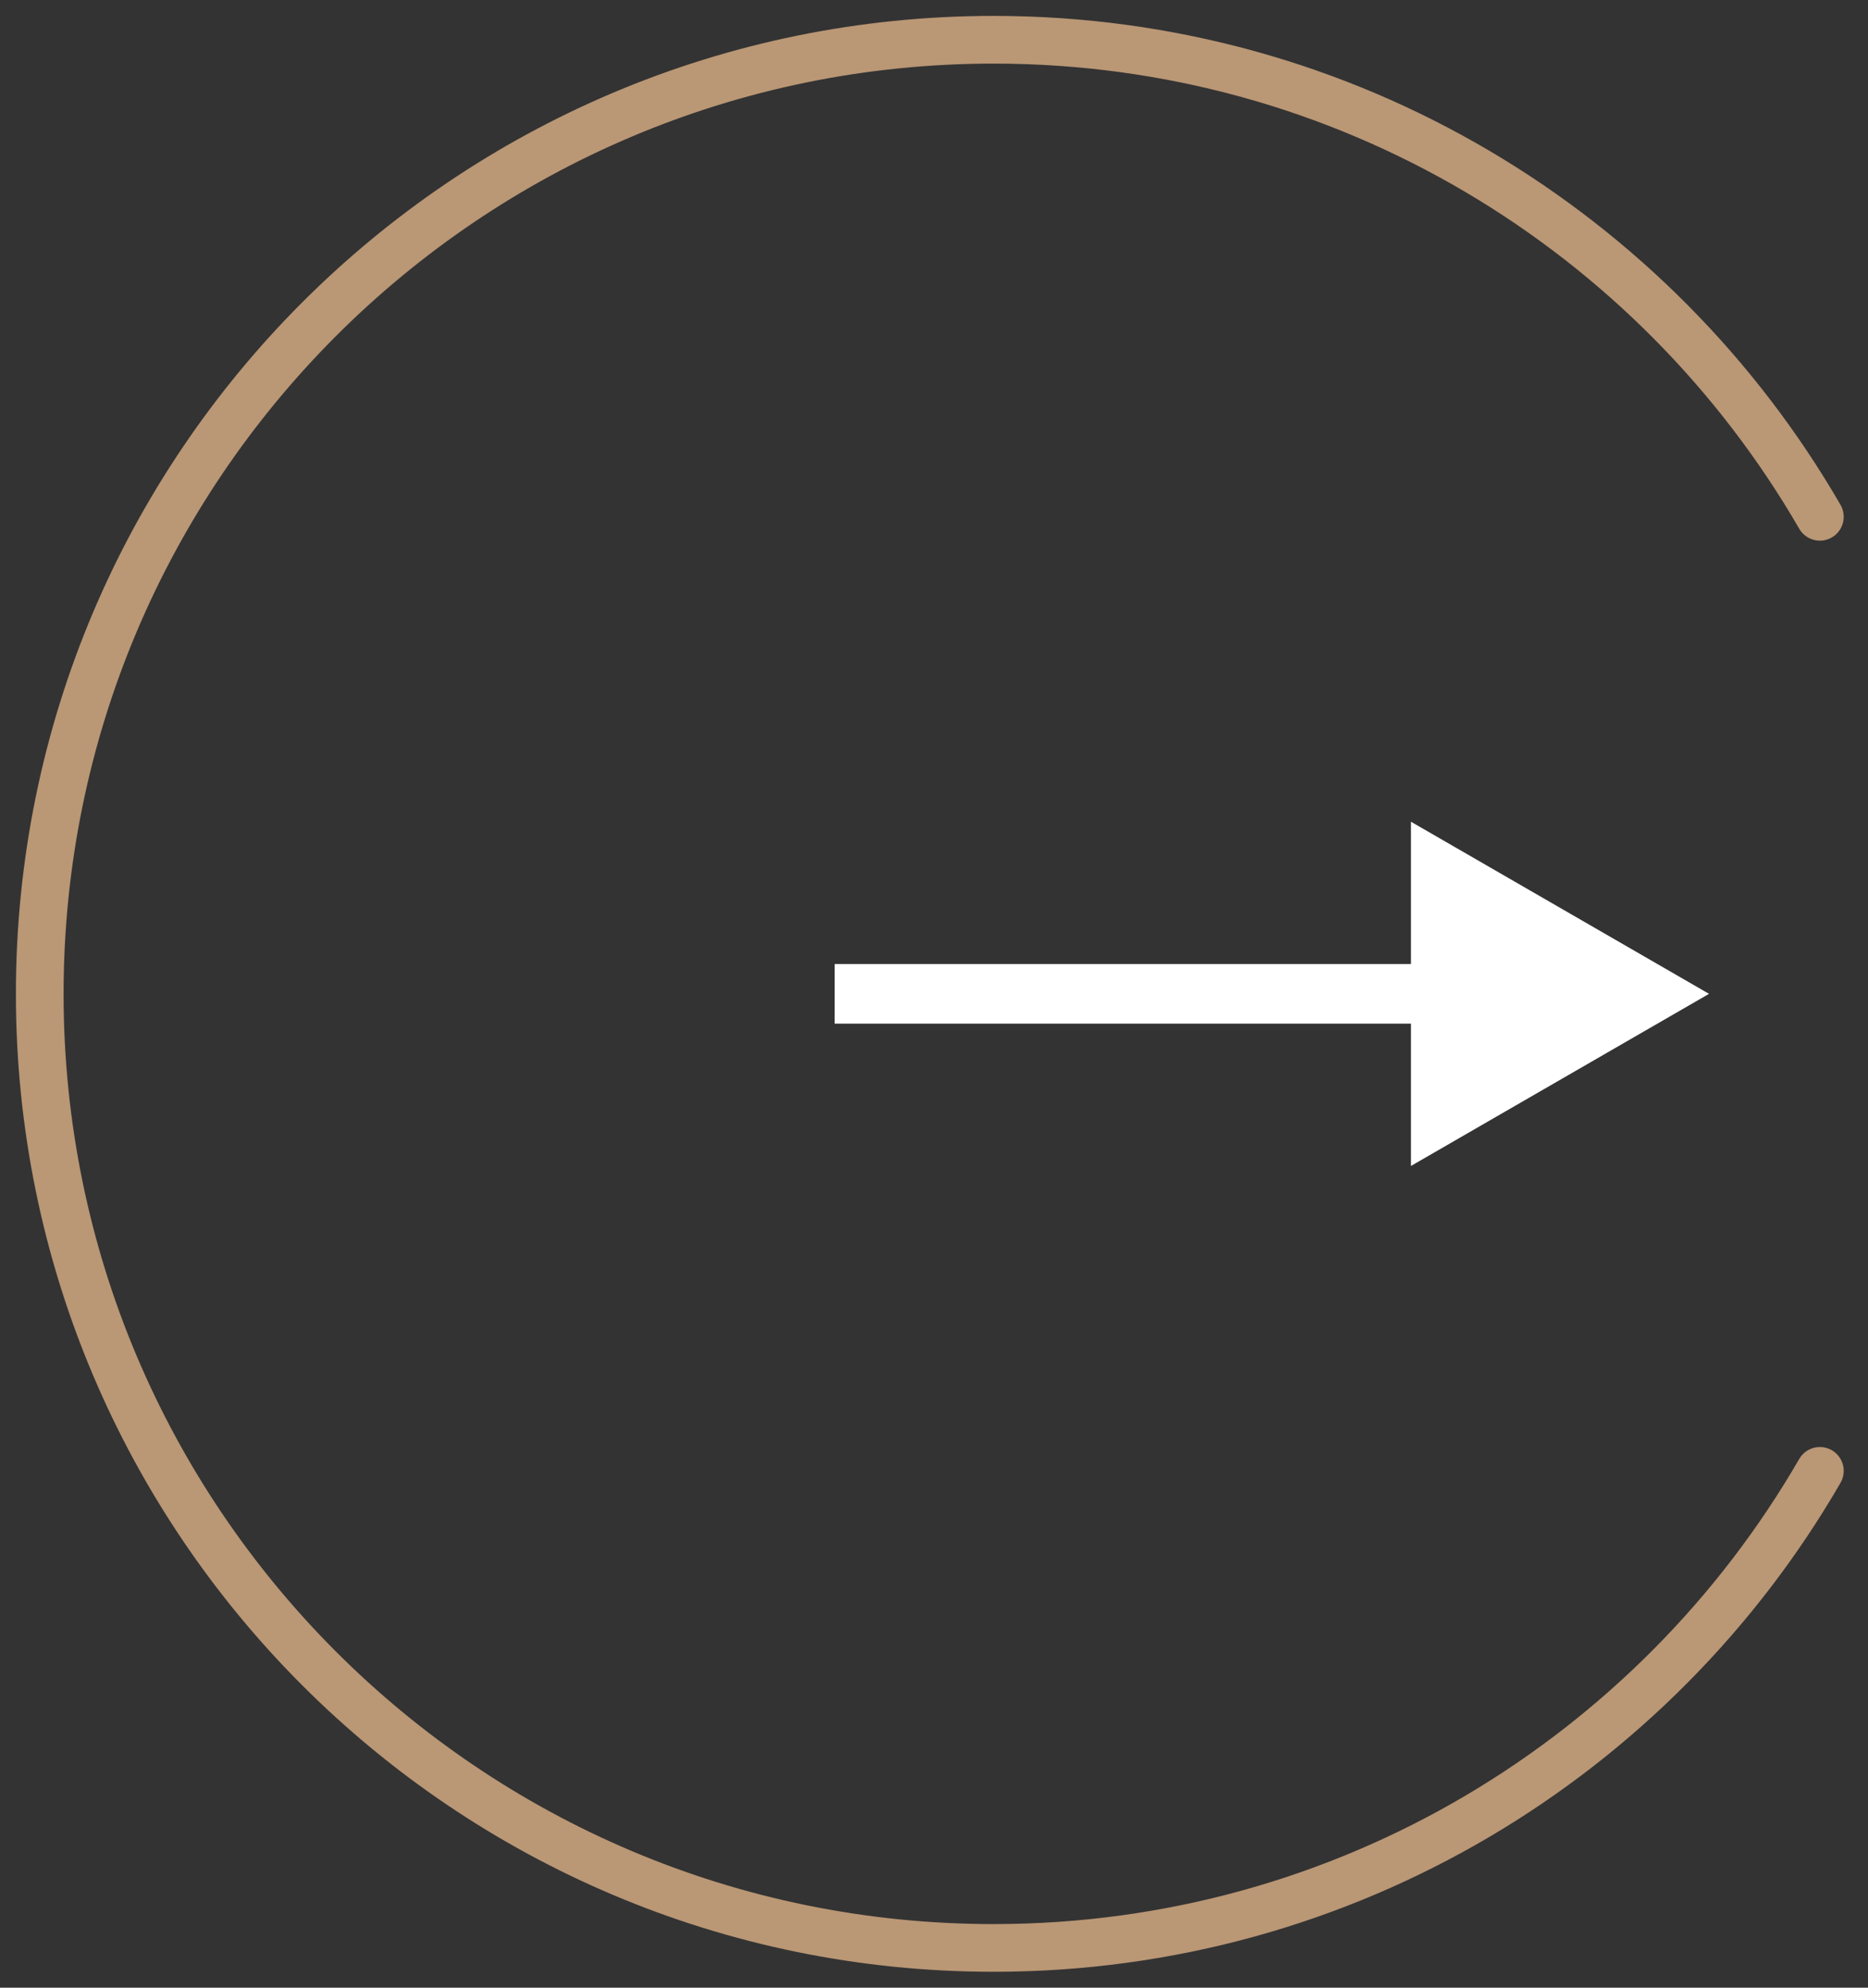 <svg width="47" height="50" viewBox="0 0 47 50" fill="none" xmlns="http://www.w3.org/2000/svg">
<rect x="0" y="0" width="47" height="50" fill="#333333" stroke="none"/>
<path d="M43 25L35.5 20.67L35.5 29.33L43 25ZM21 25.75L36.25 25.75L36.25 24.25L21 24.25L21 25.75Z" fill="white"/>
<path d="M45.789 13C41.639 5.826 33.883 1 25 1C11.745 1 1 11.745 1 25C1 38.255 11.745 49 25 49C33.883 49 41.639 44.174 45.789 37" stroke="#BA9775" stroke-width="1.2" stroke-linecap="round" stroke-linejoin="round"/>
</svg>
